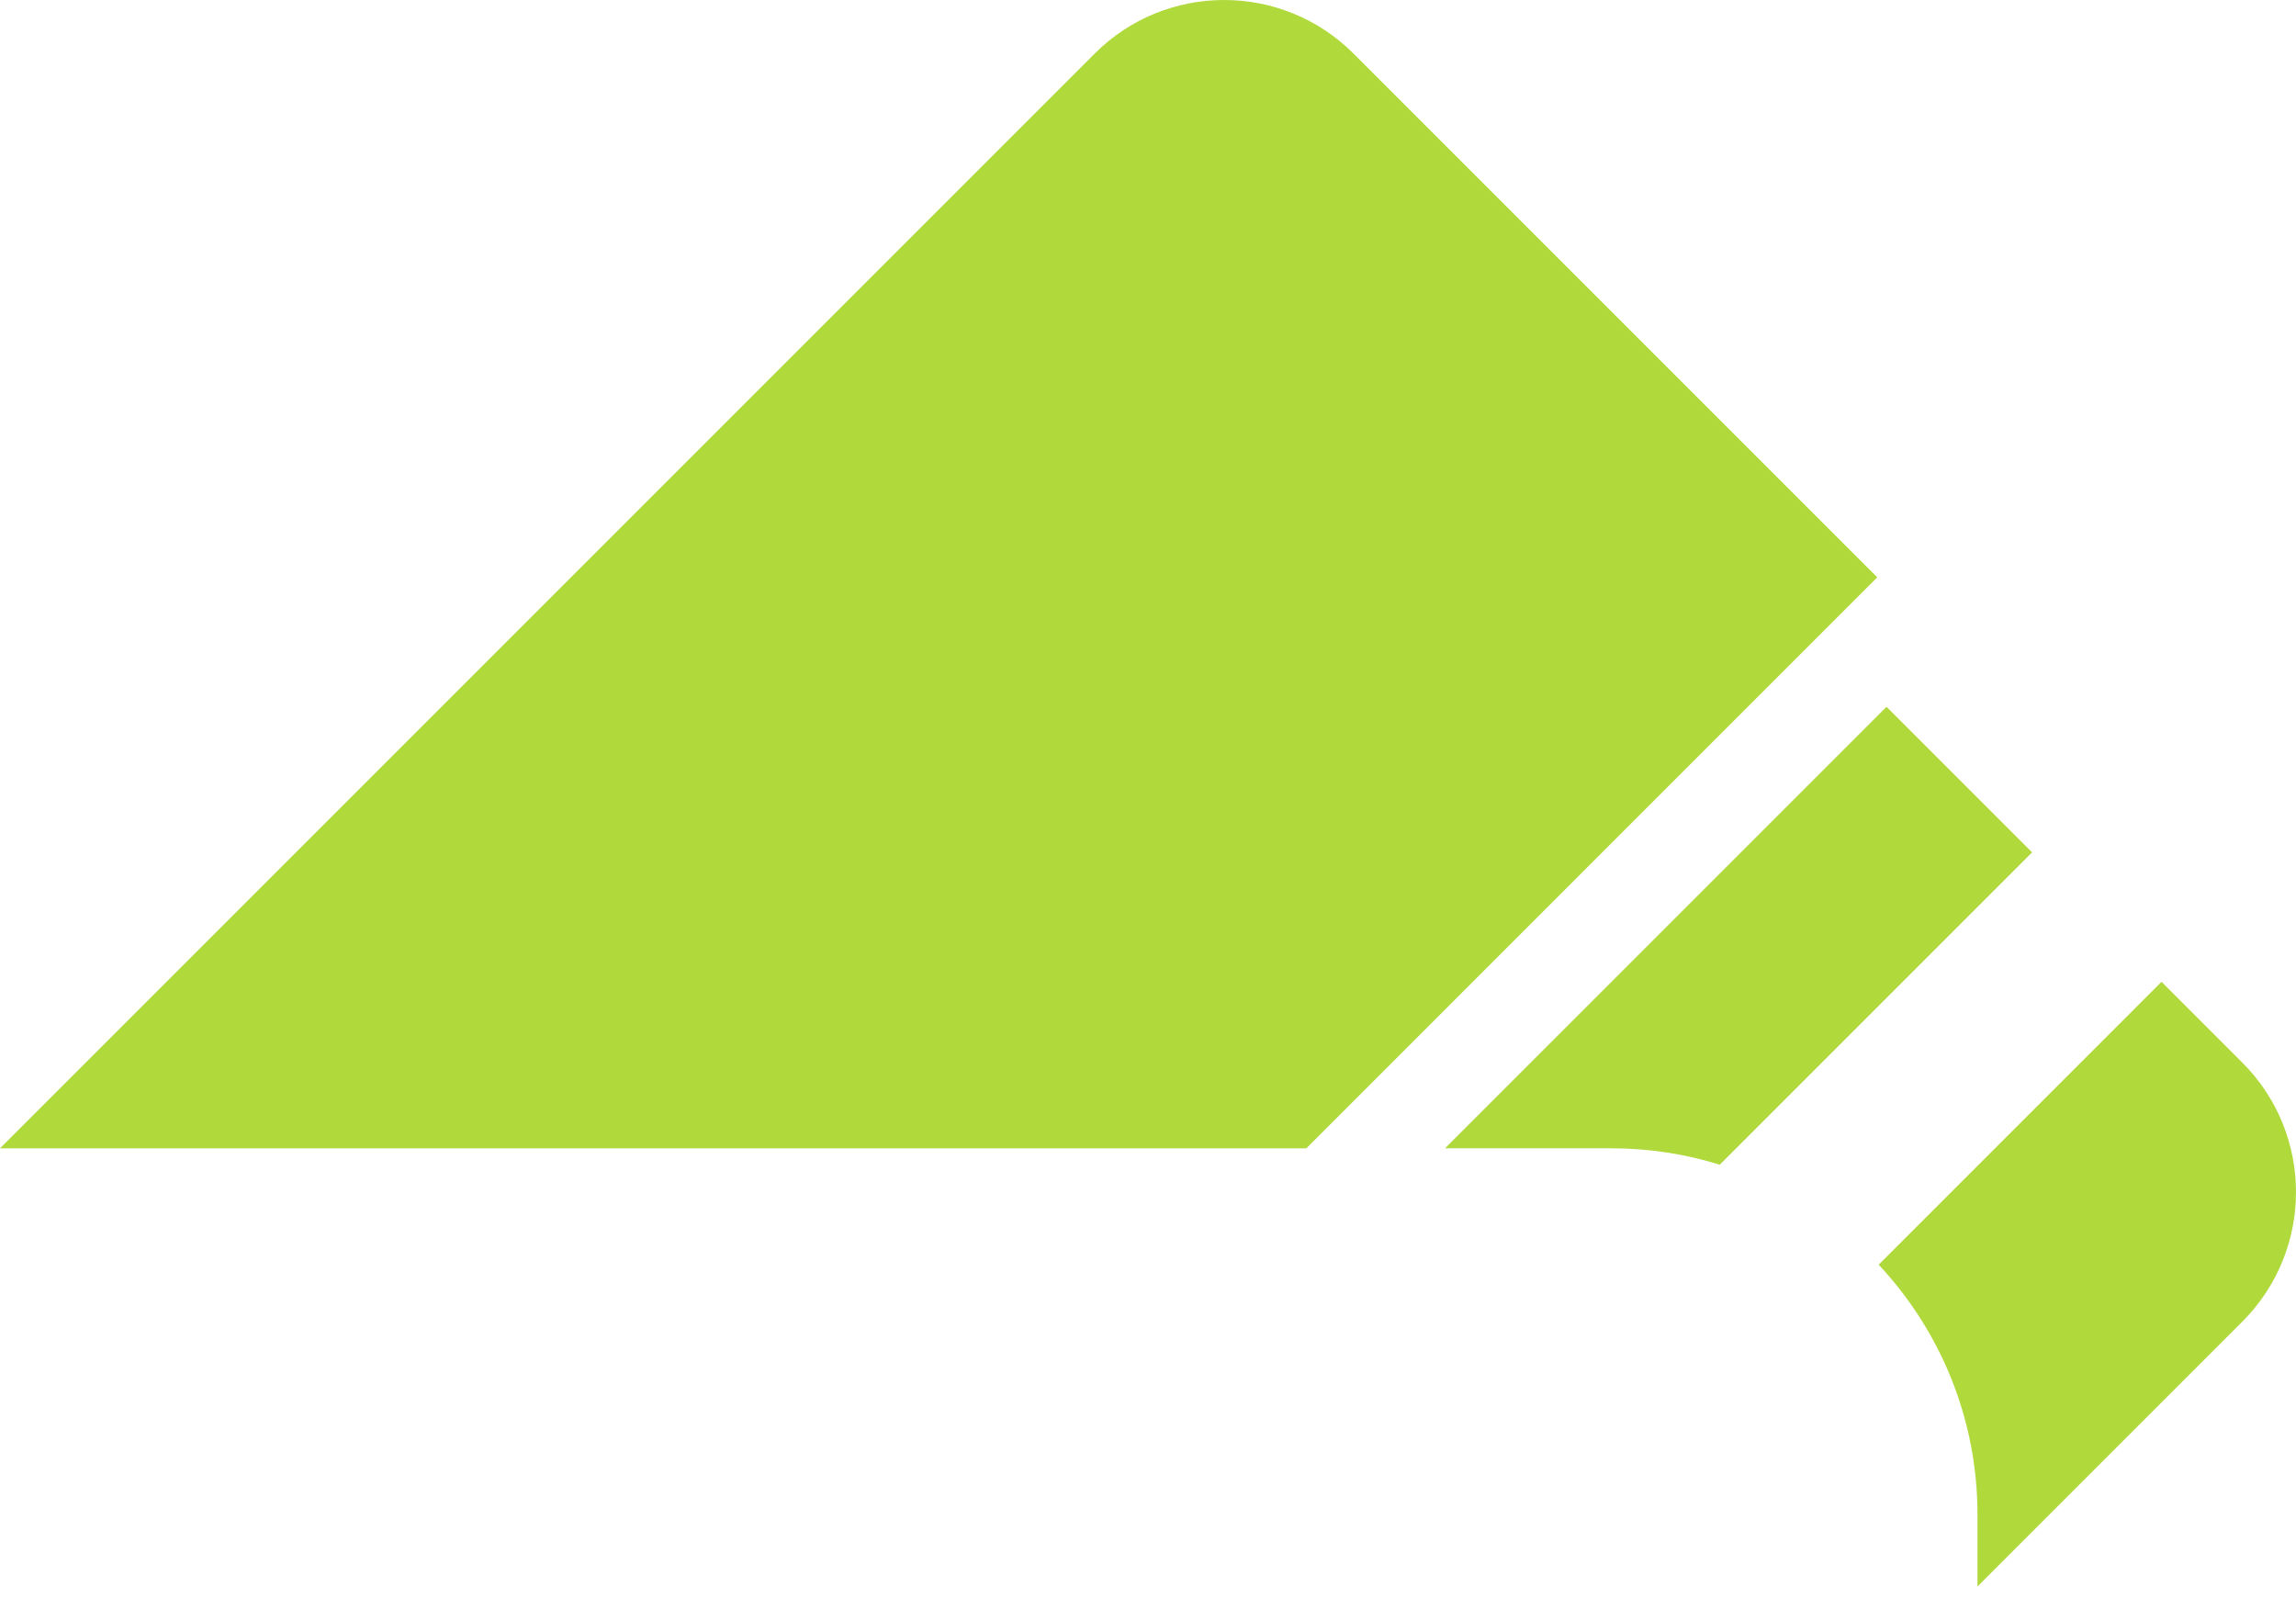 <svg width="97" height="68" viewBox="0 0 97 68" fill="none" xmlns="http://www.w3.org/2000/svg">
<path d="M68.075 48.511C69.669 48.511 71.207 48.754 72.655 49.204L85.85 36.009L79.701 29.859L61.048 48.511H68.075Z" fill="#B0D93C"/>
<path d="M94.734 44.893L91.319 41.478L79.369 53.428C81.955 56.194 83.543 59.904 83.543 63.98V67.023L94.734 55.831C97.755 52.811 97.755 47.914 94.734 44.893Z" fill="#B0D93C"/>
<path d="M79.309 24.39L57.184 2.265C54.164 -0.755 49.267 -0.755 46.246 2.265L0 48.512H55.188L79.309 24.39Z" fill="#B0D93C"/>
</svg>
